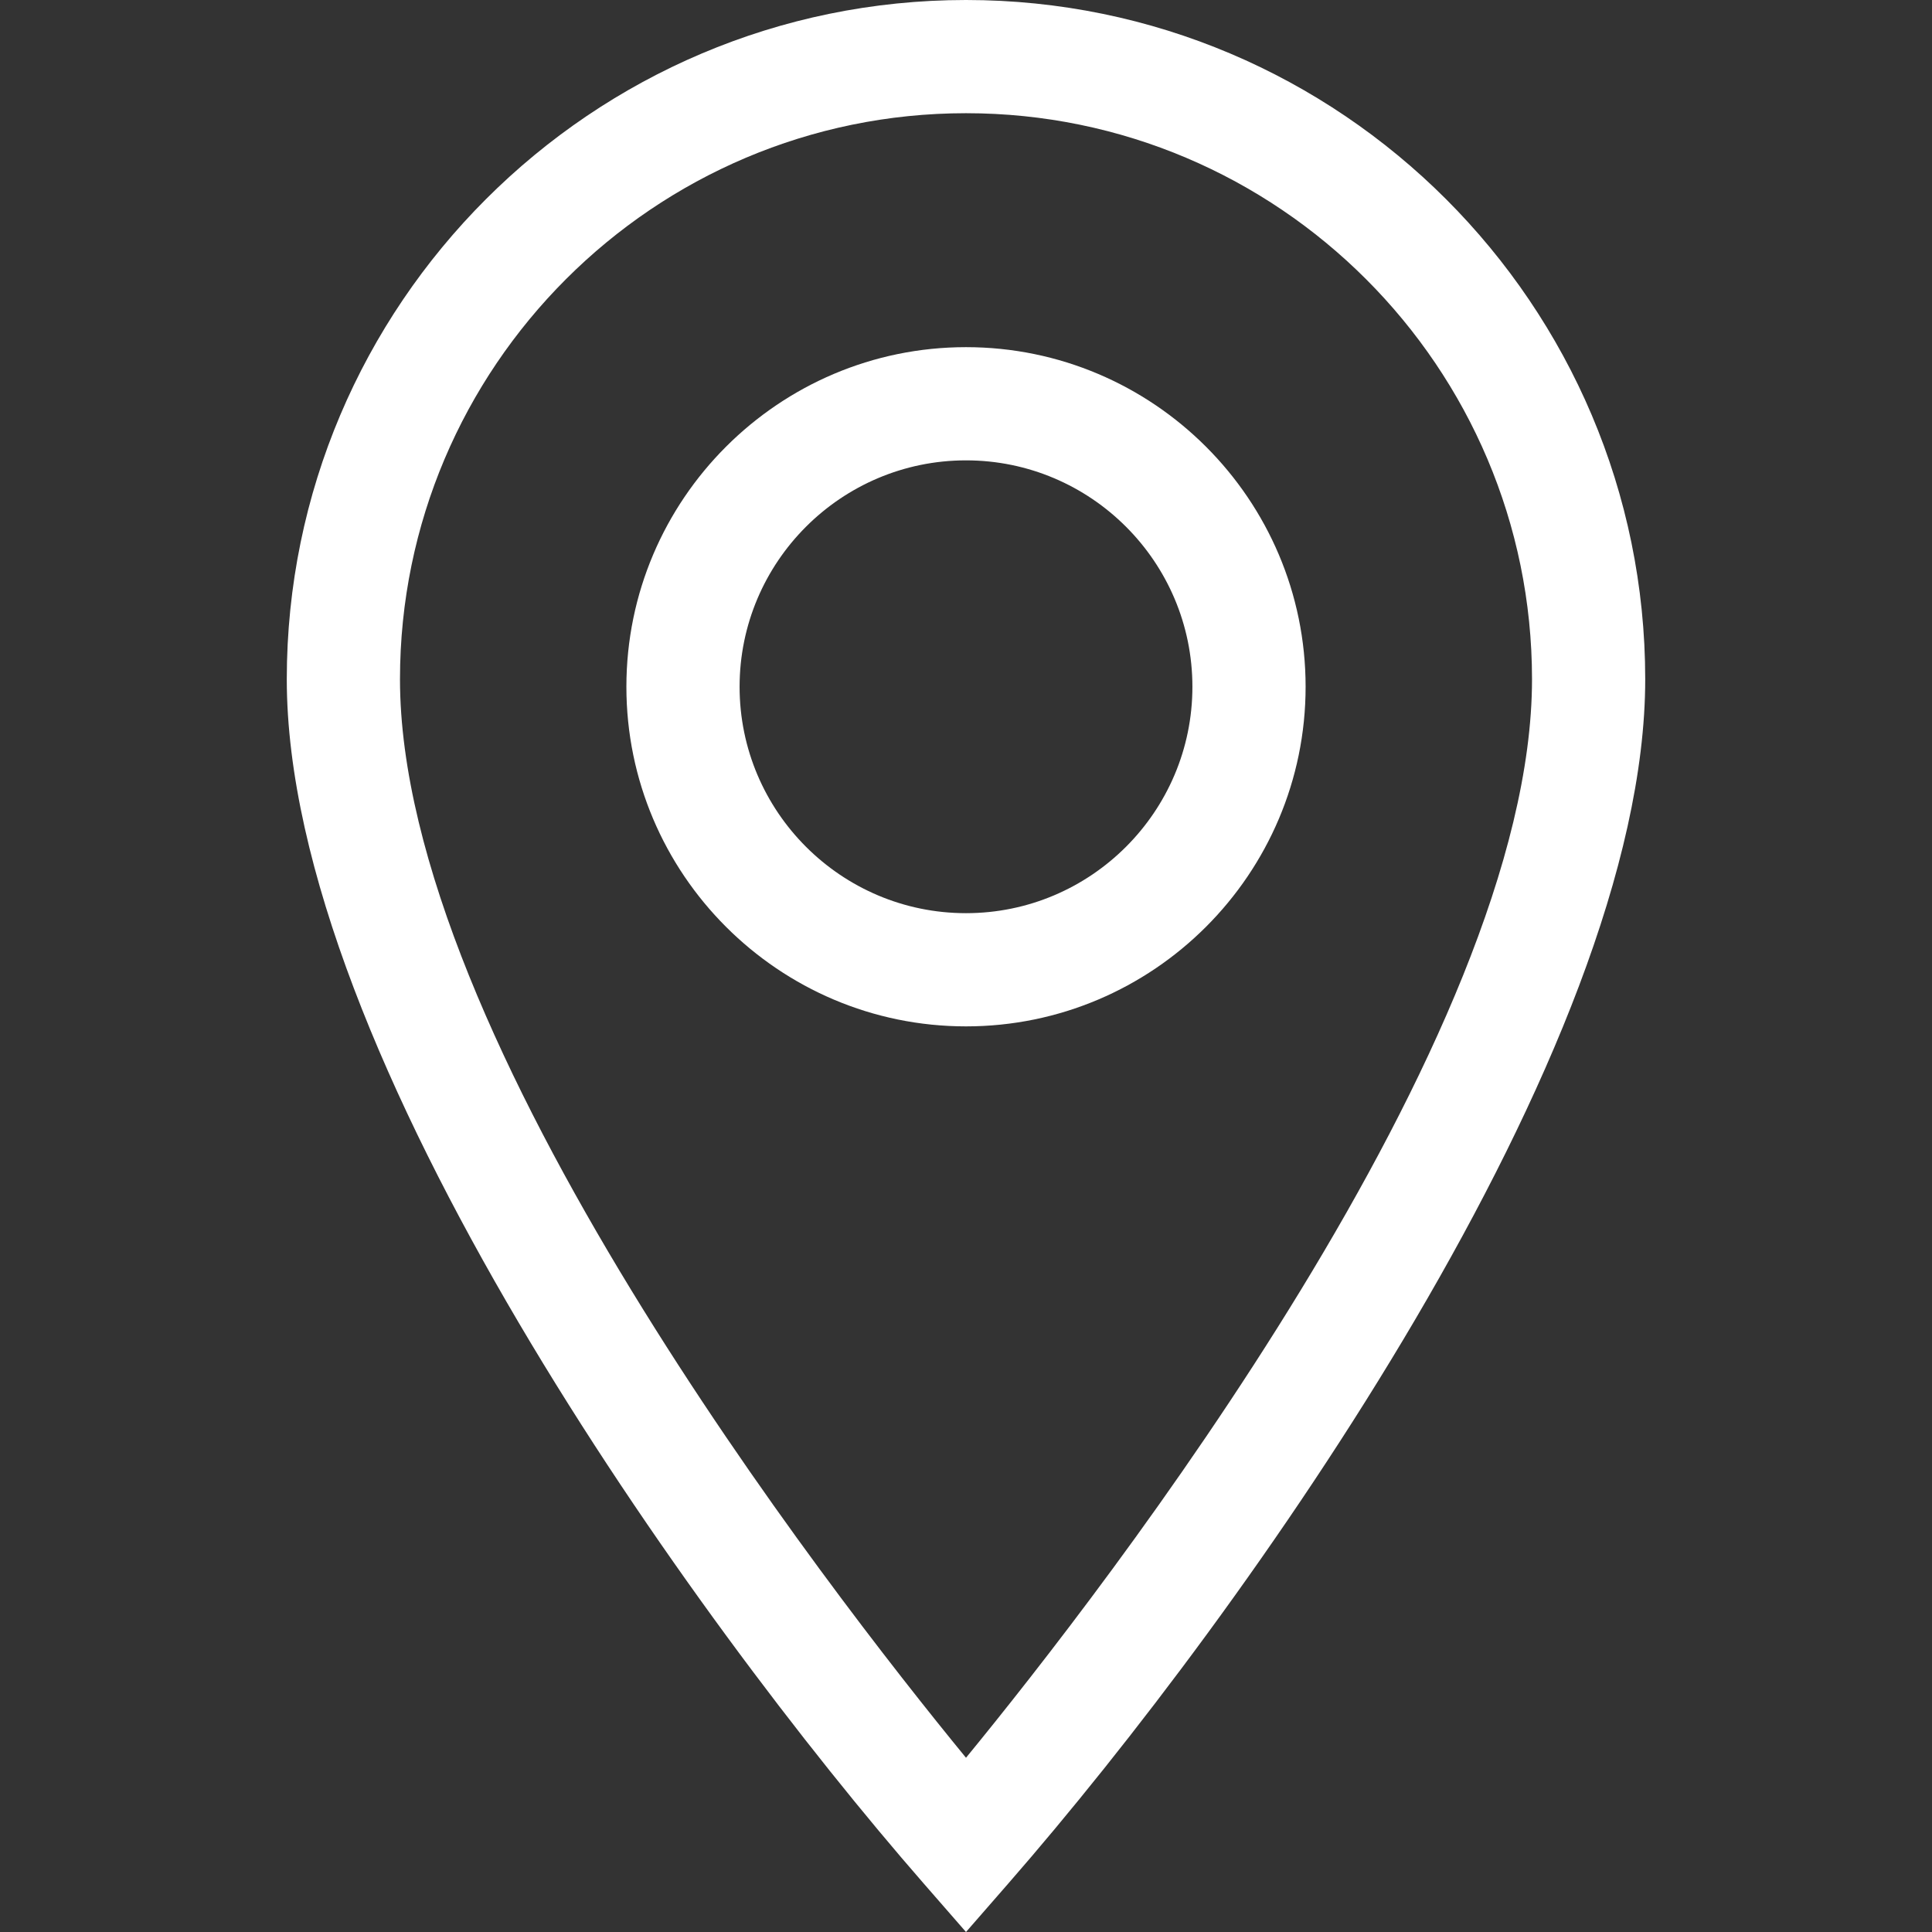 <svg id="Capa_1" enable-background="new 0 0 512 512" viewBox="0 0 512 512" xmlns="http://www.w3.org/2000/svg"><rect x="0" y="0" width="512" height="512" fill="#333333" stroke="none"/><g><path d="m256 92c-49.626 0-90 40.374-90 90s40.374 90 90 90 90-40.374 90-90-40.374-90-90-90zm0 150c-33.084 0-60-26.916-60-60s26.916-60 60-60 60 26.916 60 60-26.916 60-60 60z" fill="#000000" style="fill: rgb(255, 255, 255);"></path><path d="m256 0c-99.253 0-180 80.748-180 180 0 99.262 107.59 248.998 168.696 319.039l11.304 12.961 11.304-12.961c62.665-71.828 168.696-220.604 168.696-319.039 0-99.252-80.748-180-180-180zm0 465.822c-36.692-44.747-150-190.655-150-285.822 0-82.71 67.29-150 150-150s150 67.29 150 150c0 95.167-113.309 241.075-150 285.822z" fill="#000000" style="fill: rgb(255, 255, 255);"></path></g></svg>